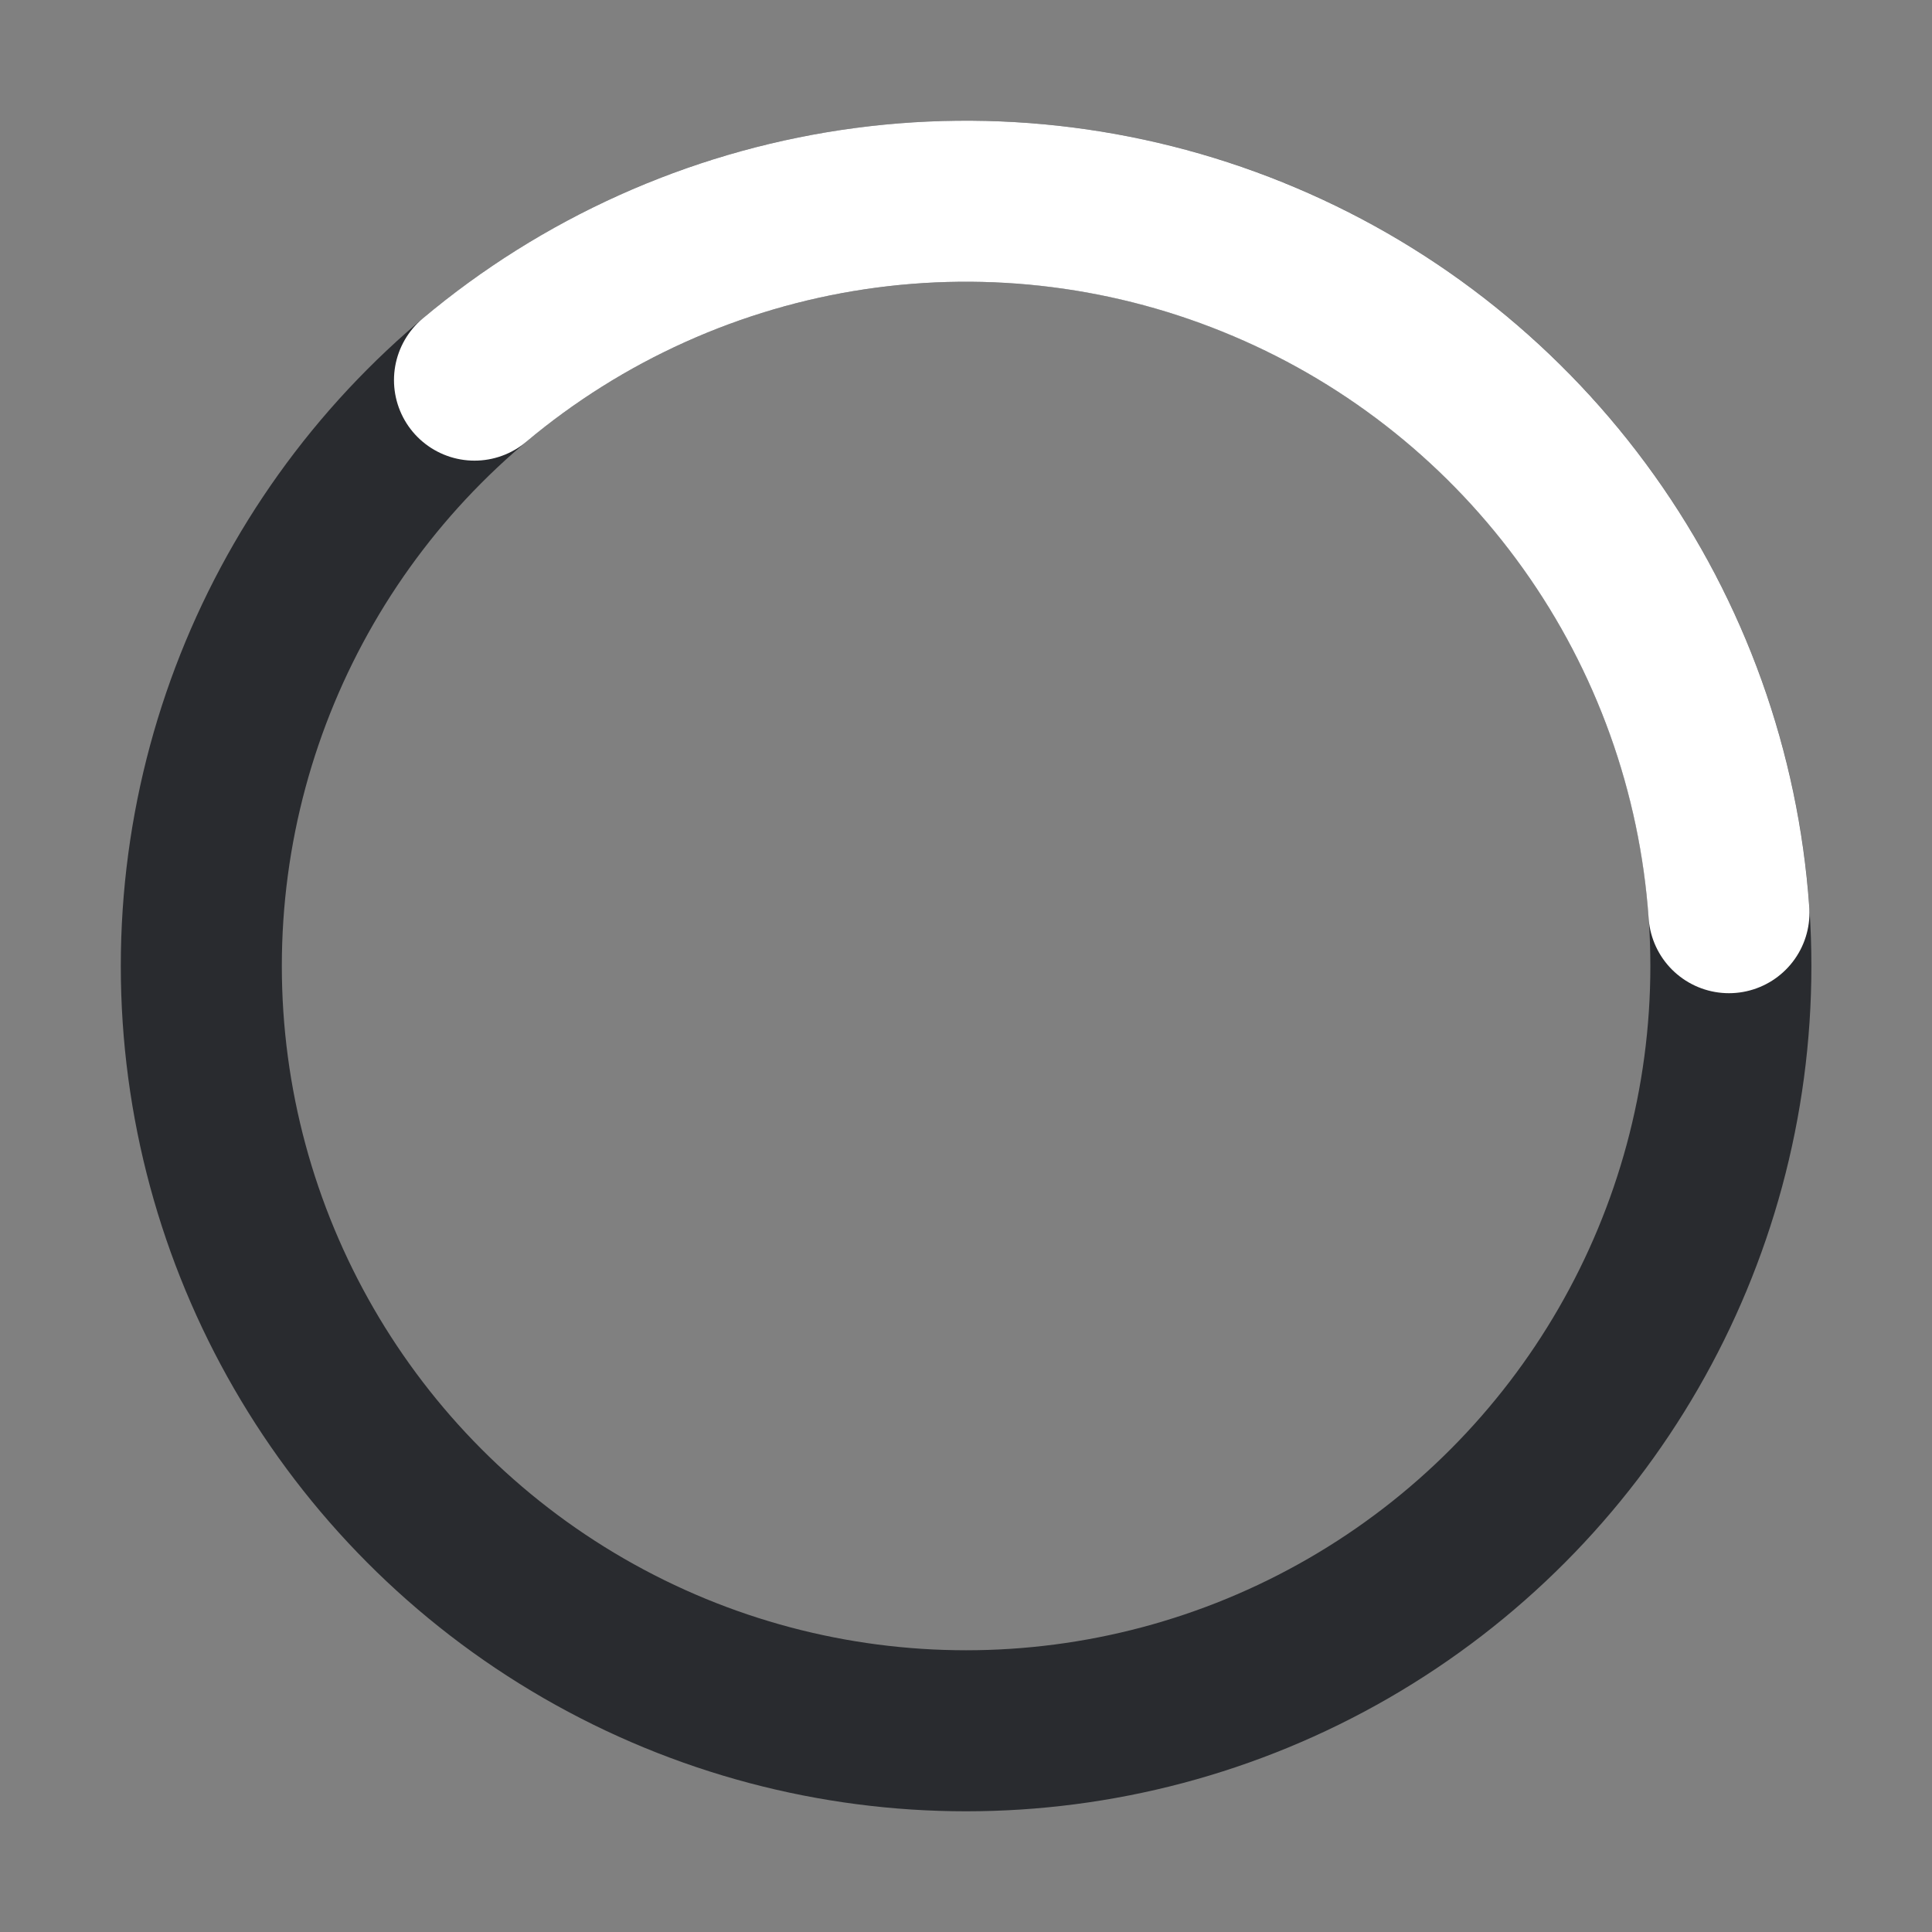 <svg width="20" height="20" viewBox="0 0 20 20" fill="none" xmlns="http://www.w3.org/2000/svg">
<rect x="0" y="0" width="20" height="20" fill="#808080" stroke="none"/>
<circle cx="10.001" cy="10" r="7.917" stroke="#292B2F" stroke-width="1.667"/>
<path d="M4.912 3.935C6.03 2.997 7.387 2.386 8.83 2.17C10.274 1.954 11.75 2.142 13.094 2.713C14.438 3.283 15.598 4.214 16.446 5.403C17.294 6.591 17.796 7.991 17.898 9.448" stroke="white" stroke-width="1.667" stroke-linecap="round"/>
</svg>
